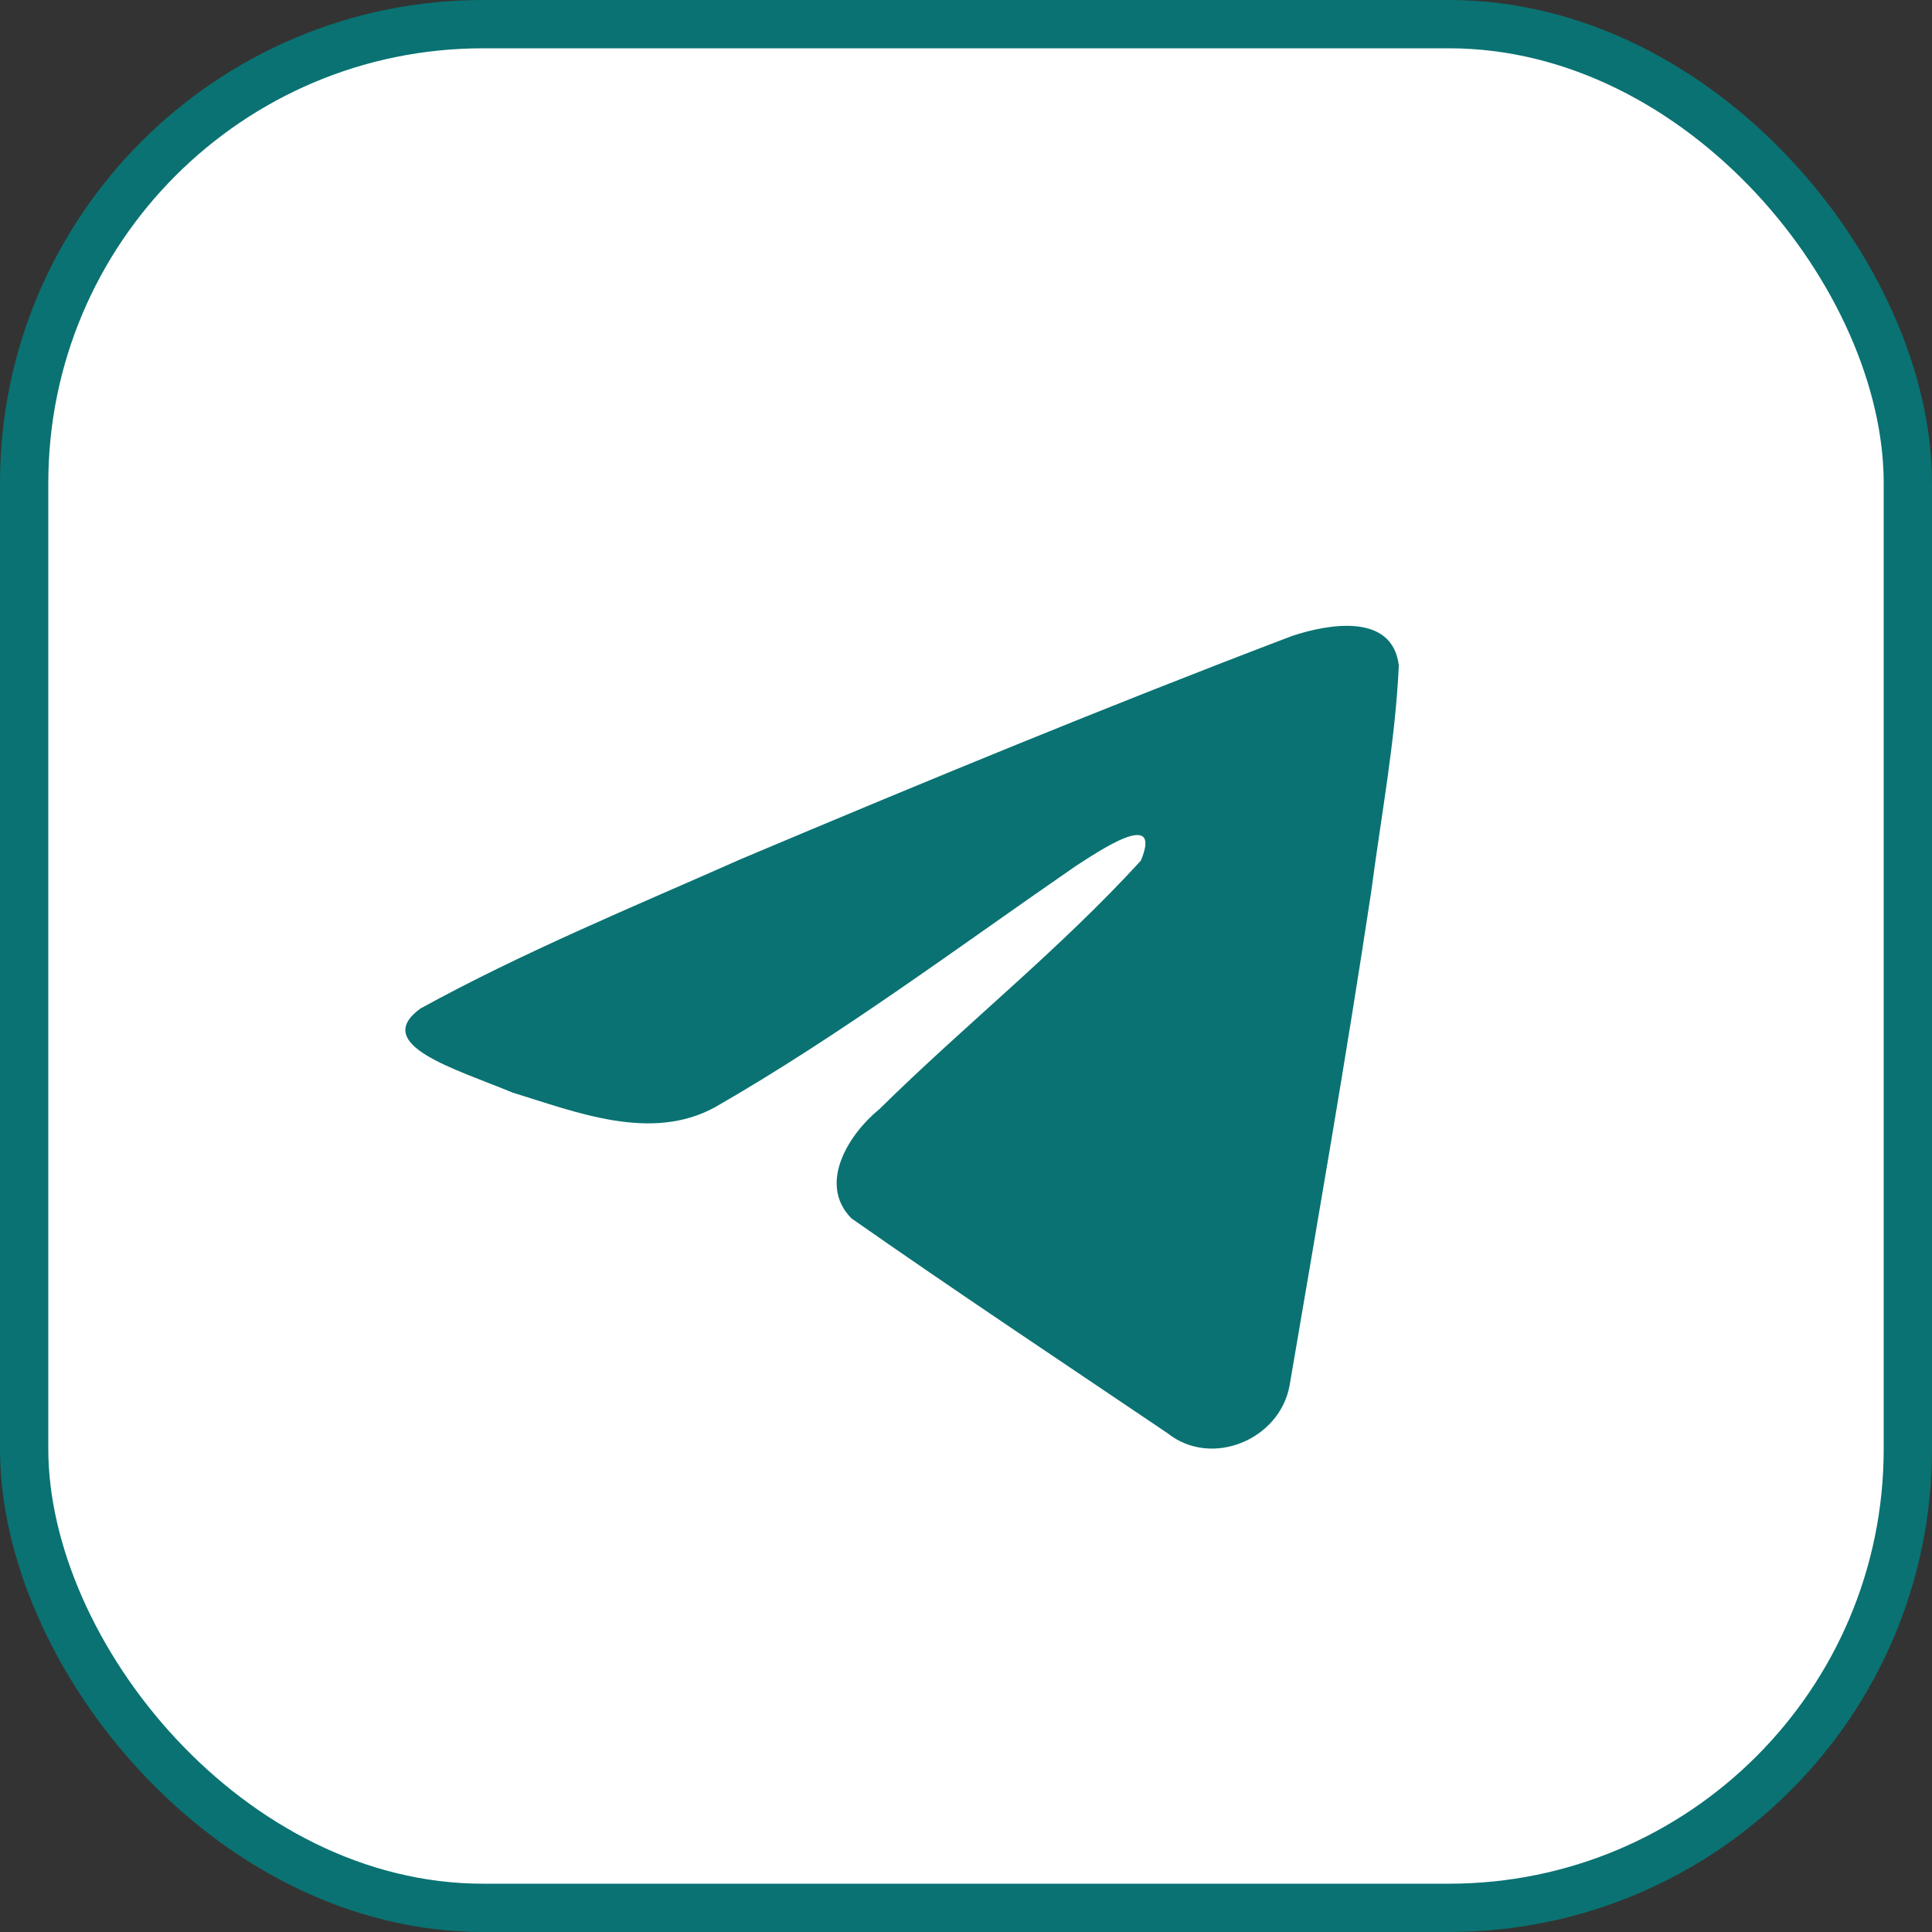 <svg width="40" height="40" viewBox="0 0 40 40" fill="none" xmlns="http://www.w3.org/2000/svg">
<rect x="0" y="0" width="40" height="40" fill="#333333" stroke="none"/>
<rect x="0.5" y="0.5" width="39" height="39" rx="9.5" fill="white"/>
<rect x="0.5" y="0.5" width="39" height="39" rx="9.5" stroke="#0A7272"/>
<path d="M8.704 20.881C10.808 19.722 13.157 18.754 15.351 17.782C19.127 16.189 22.918 14.624 26.747 13.168C27.491 12.919 28.83 12.677 28.961 13.78C28.889 15.343 28.594 16.897 28.391 18.45C27.876 21.867 27.281 25.271 26.701 28.677C26.501 29.811 25.08 30.398 24.171 29.672C21.986 28.196 19.785 26.735 17.628 25.225C16.921 24.507 17.576 23.476 18.207 22.963C20.007 21.19 21.915 19.683 23.621 17.818C24.081 16.707 22.722 17.643 22.273 17.93C19.81 19.628 17.406 21.429 14.809 22.921C13.482 23.651 11.936 23.027 10.61 22.62C9.421 22.127 7.678 21.631 8.703 20.881L8.704 20.881Z" fill="#0A7272"/>
</svg>
